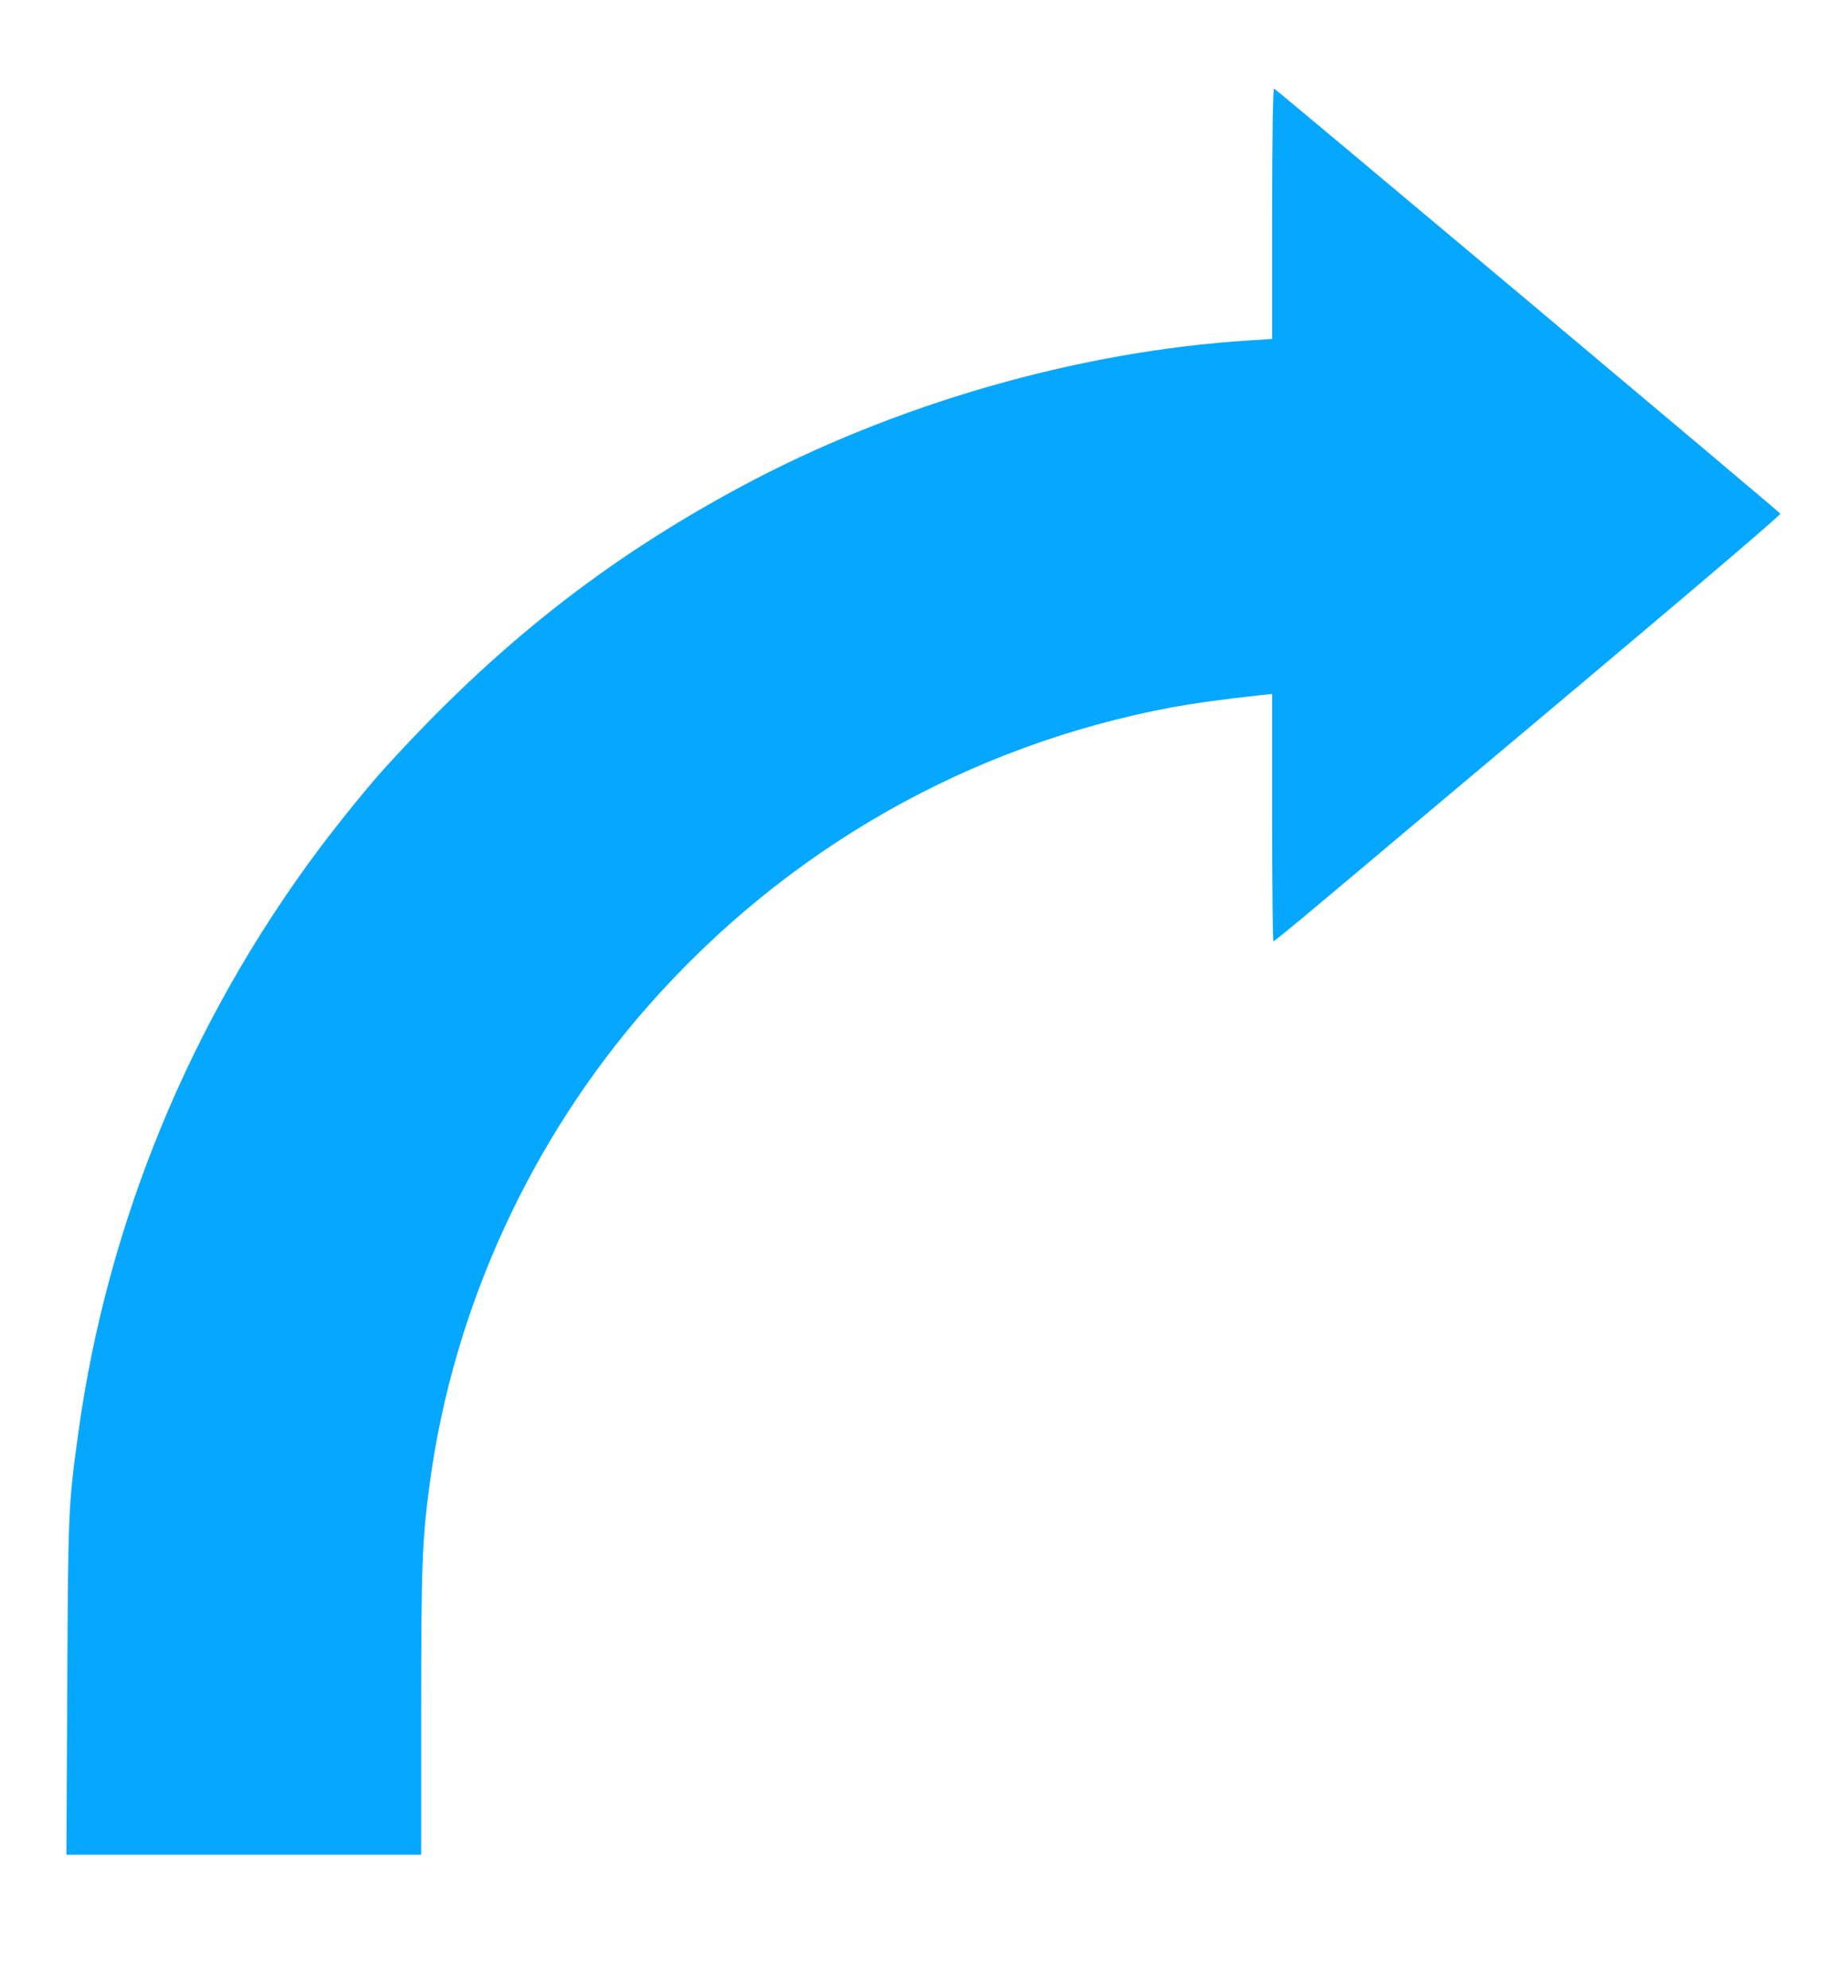 <?xml version="1.0" standalone="no"?>
<!DOCTYPE svg PUBLIC "-//W3C//DTD SVG 20010904//EN"
 "http://www.w3.org/TR/2001/REC-SVG-20010904/DTD/svg10.dtd">
<svg version="1.0" xmlns="http://www.w3.org/2000/svg"
 width="860pt" height="925pt" viewBox="0 0 860 925"
 preserveAspectRatio="xMidYMid meet">

<g transform="translate(0,925) scale(0.1,-0.1)"
fill="#06A8FF" stroke="none">
<path d="M5920 8257 l0 -584 -107 -7 c-796 -50 -1652 -297 -2366 -681 -636
-342 -1139 -740 -1653 -1305 -80 -88 -209 -247 -312 -384 -595 -797 -982
-1733 -1117 -2709 -47 -338 -48 -365 -52 -1180 l-4 -787 825 0 826 0 0 673 c0
683 5 796 41 1062 110 810 470 1595 1016 2215 642 728 1491 1212 2438 1389 98
18 233 37 408 56 l57 6 0 -575 c0 -317 3 -576 6 -576 4 0 99 78 212 173 113
94 293 246 401 337 1229 1031 1750 1473 1746 1480 -7 11 -2345 1974 -2356
1978 -5 2 -9 -227 -9 -581z"/>
</g>
</svg>
